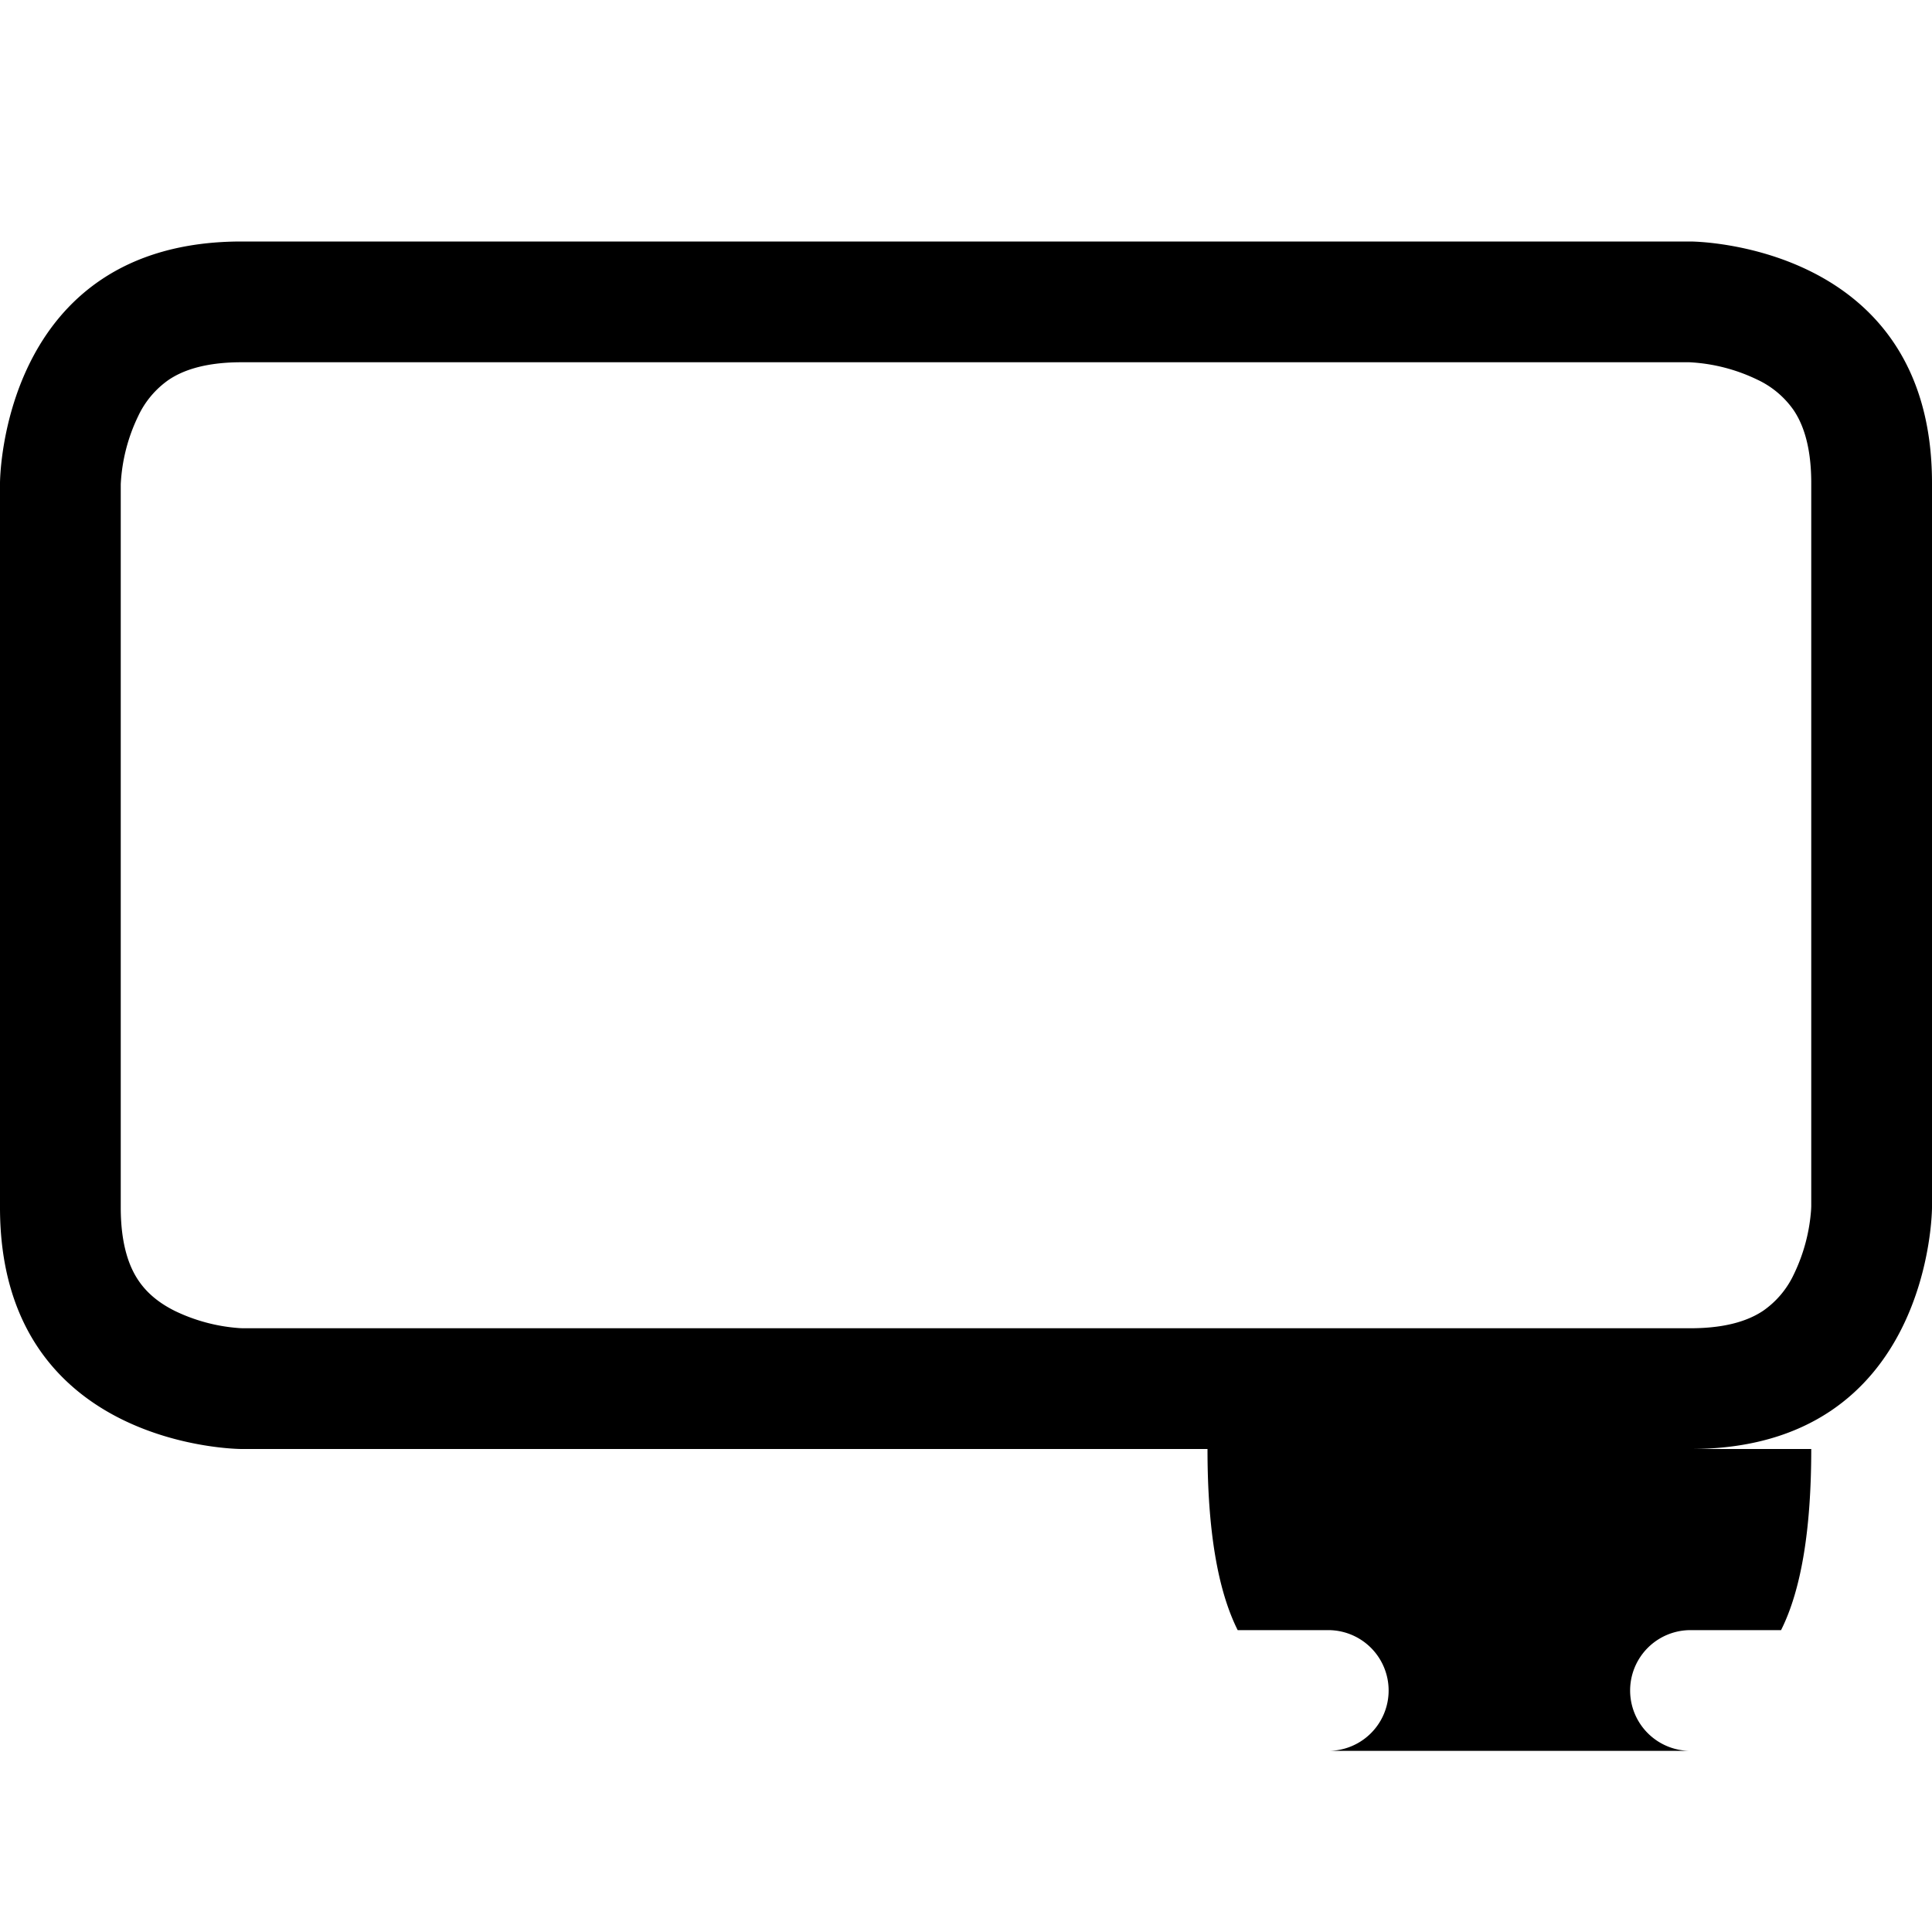 <svg xmlns="http://www.w3.org/2000/svg" width="16" height="16" fill="currentColor" class="bi bi-display" viewBox="0 0 16 16">
  <path d="M0 4s0-2 2-2h12s2 0 2 2v6s0 2-2 2h-4c0 .667.083 1.167.25 1.5H11a.5.5 0 0 1 0 1h3a.5.5 0 0 1 0-1h.75c.167-.333.25-.833.25-1.5H2s-2 0-2-2V4zm1.398-.855a.758.758 0 0 0-.254.302A1.46 1.46 0 0 0 1 4.01V10c0 .325.078.502.145.602.07.105.17.188.302.254a1.464 1.464 0 0 0 .538.143L2.01 11H14c.325 0 .502-.078.602-.145a.758.758 0 0 0 .254-.302 1.464 1.464 0 0 0 .143-.538L15 9.99V4c0-.325-.078-.502-.145-.602a.757.757 0 0 0-.302-.254A1.46 1.46 0 0 0 13.99 3H2c-.325 0-.502.078-.602.145z"/>
</svg>
